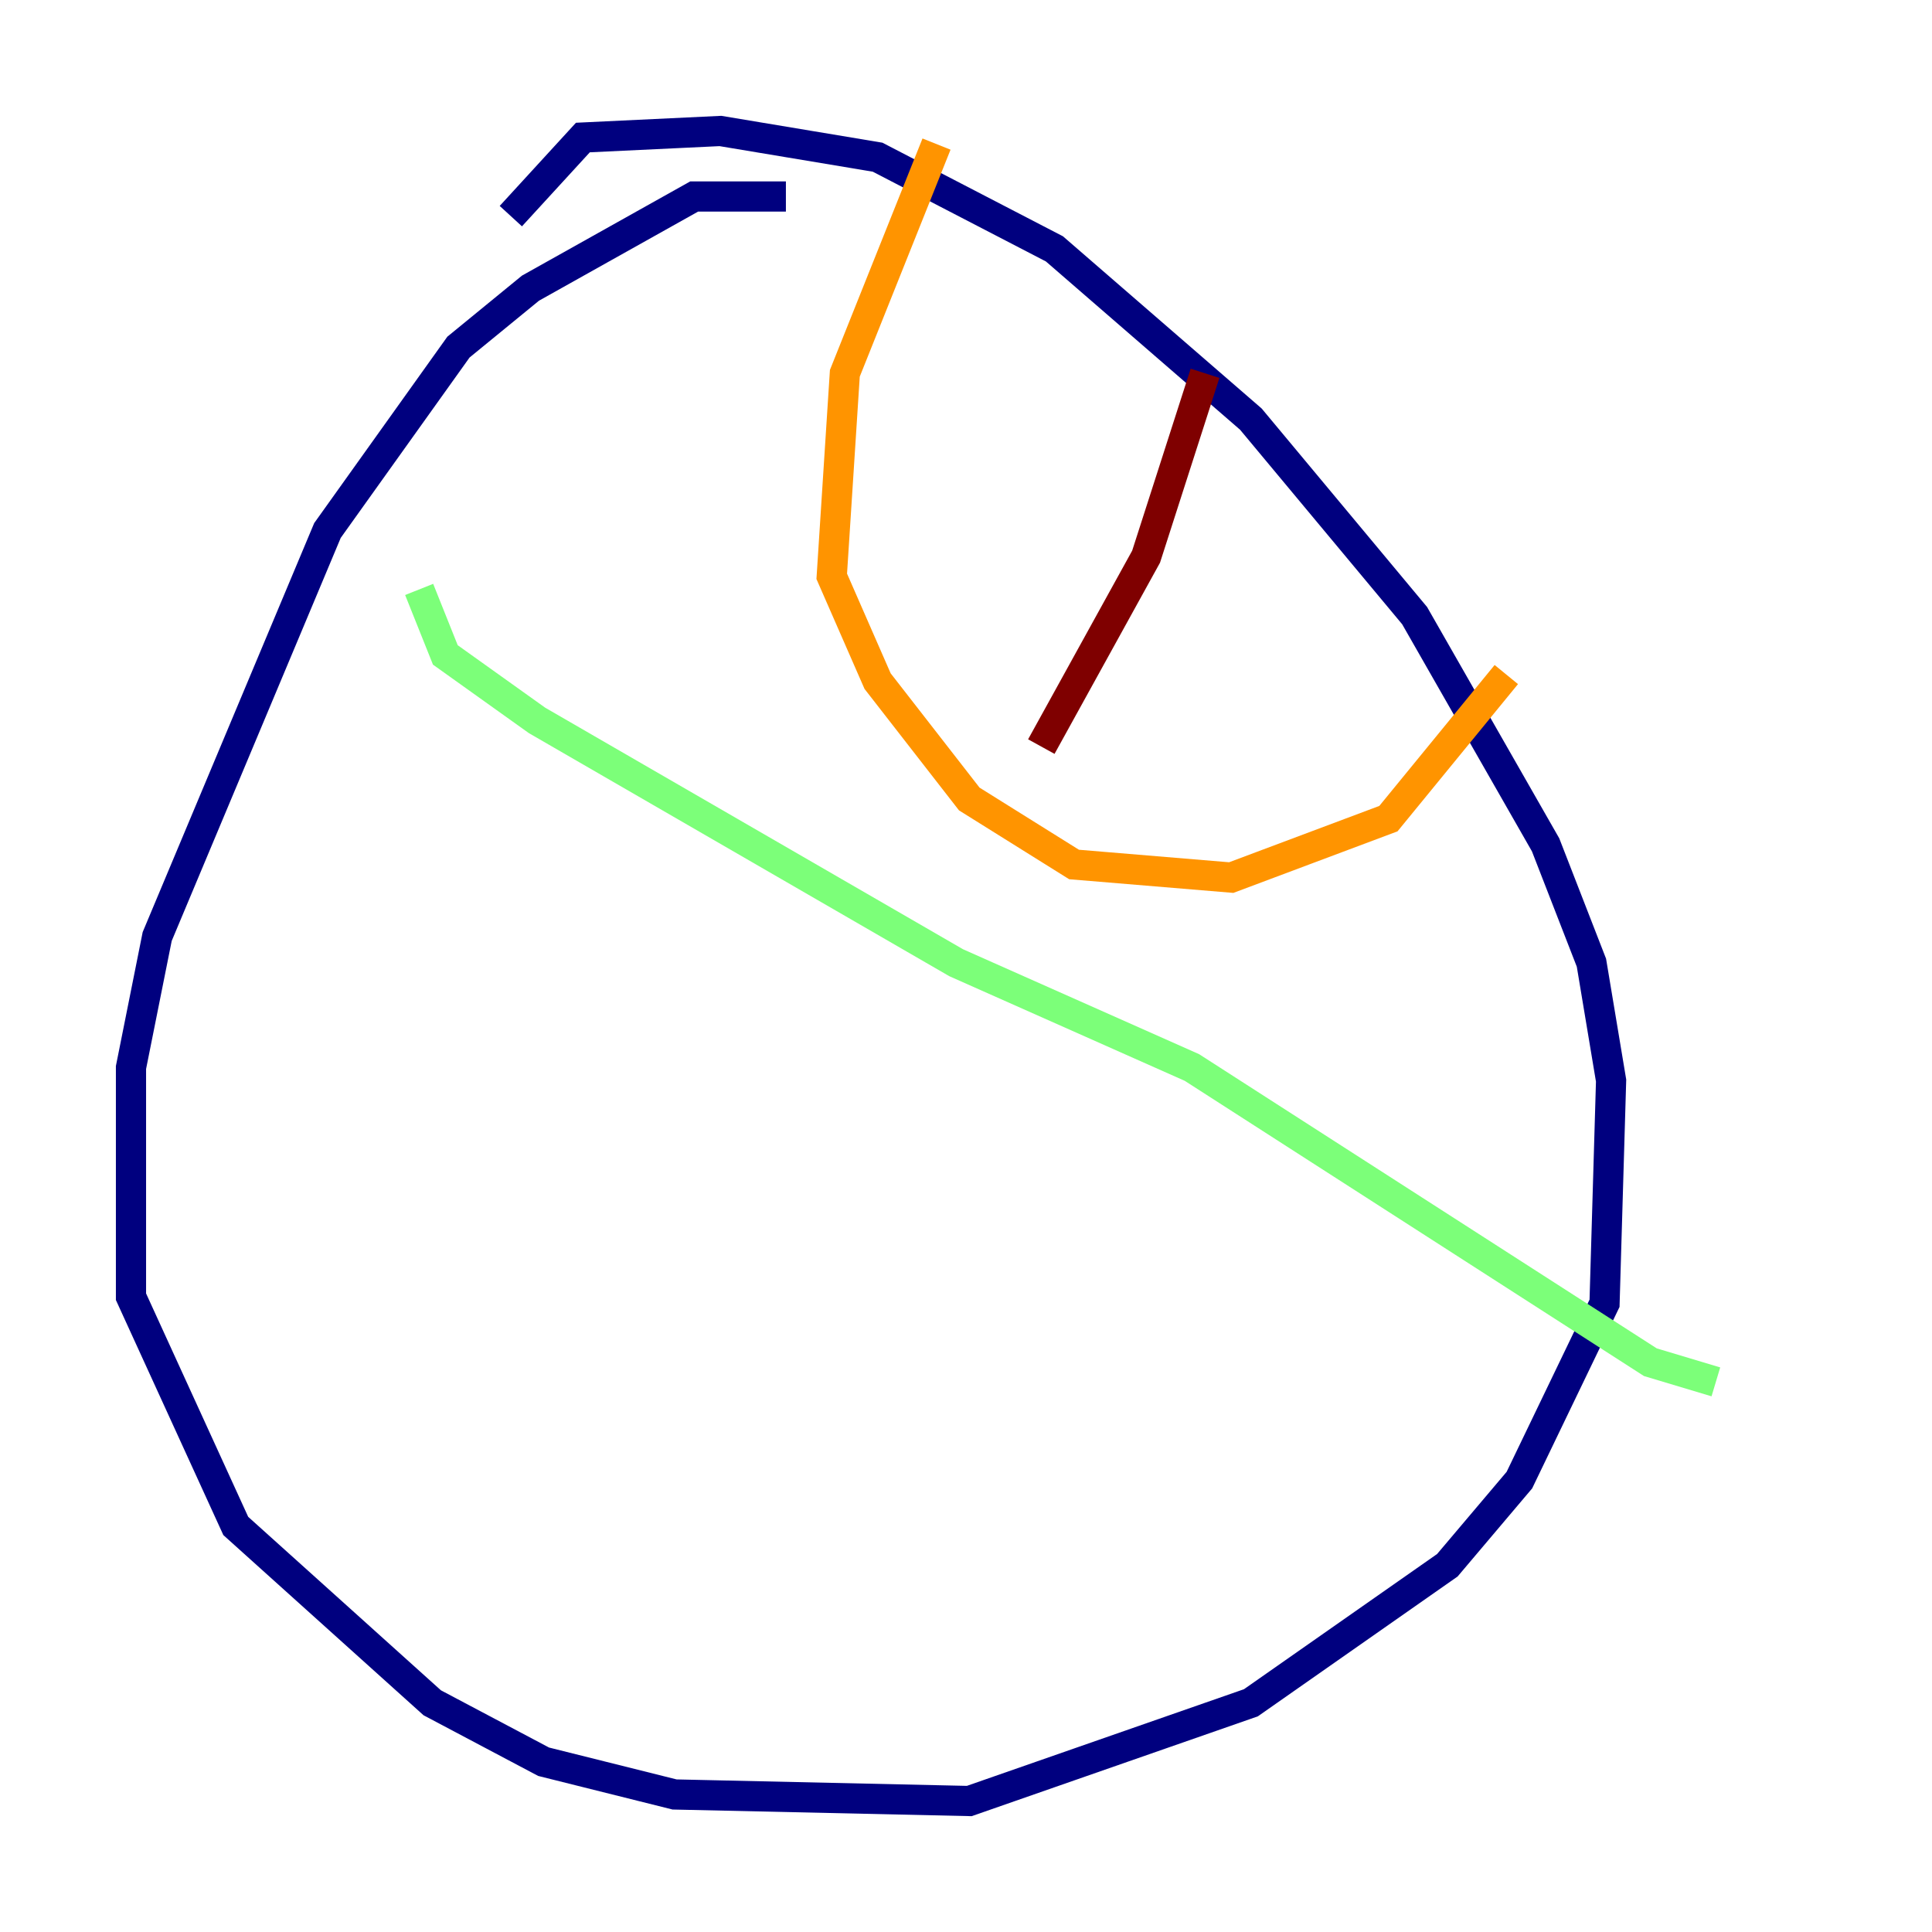 <?xml version="1.0" encoding="utf-8" ?>
<svg baseProfile="tiny" height="128" version="1.2" viewBox="0,0,128,128" width="128" xmlns="http://www.w3.org/2000/svg" xmlns:ev="http://www.w3.org/2001/xml-events" xmlns:xlink="http://www.w3.org/1999/xlink"><defs /><polyline fill="none" points="52.068,13.017 45.993,13.017 35.146,19.091 30.373,22.997 21.695,35.146 10.414,62.047 8.678,70.725 8.678,85.912 15.62,101.098 28.637,112.814 36.014,116.719 44.691,118.888 64.217,119.322 82.875,112.814 95.891,103.702 100.664,98.061 106.305,86.346 106.739,71.593 105.437,63.783 102.4,55.973 93.722,40.786 82.875,27.77 69.858,16.488 58.142,10.414 47.729,8.678 38.617,9.112 33.844,14.319" stroke="#00007f" stroke-width="2" /><polyline fill="none" points="24.298,40.786 24.298,40.786" stroke="#0080ff" stroke-width="2" /><polyline fill="none" points="27.77,39.051 29.505,43.39 35.58,47.729 63.349,63.783 78.969,70.725 109.342,90.251 113.681,91.552" stroke="#7cff79" stroke-width="2" /><polyline fill="none" points="62.047,9.546 55.973,24.732 55.105,38.183 58.142,45.125 64.217,52.936 71.159,57.275 81.573,58.142 91.986,54.237 99.797,44.691" stroke="#ff9400" stroke-width="2" /><polyline fill="none" points="79.837,24.732 75.932,36.881 68.99,49.464" stroke="#7f0000" stroke-width="2" /></svg>